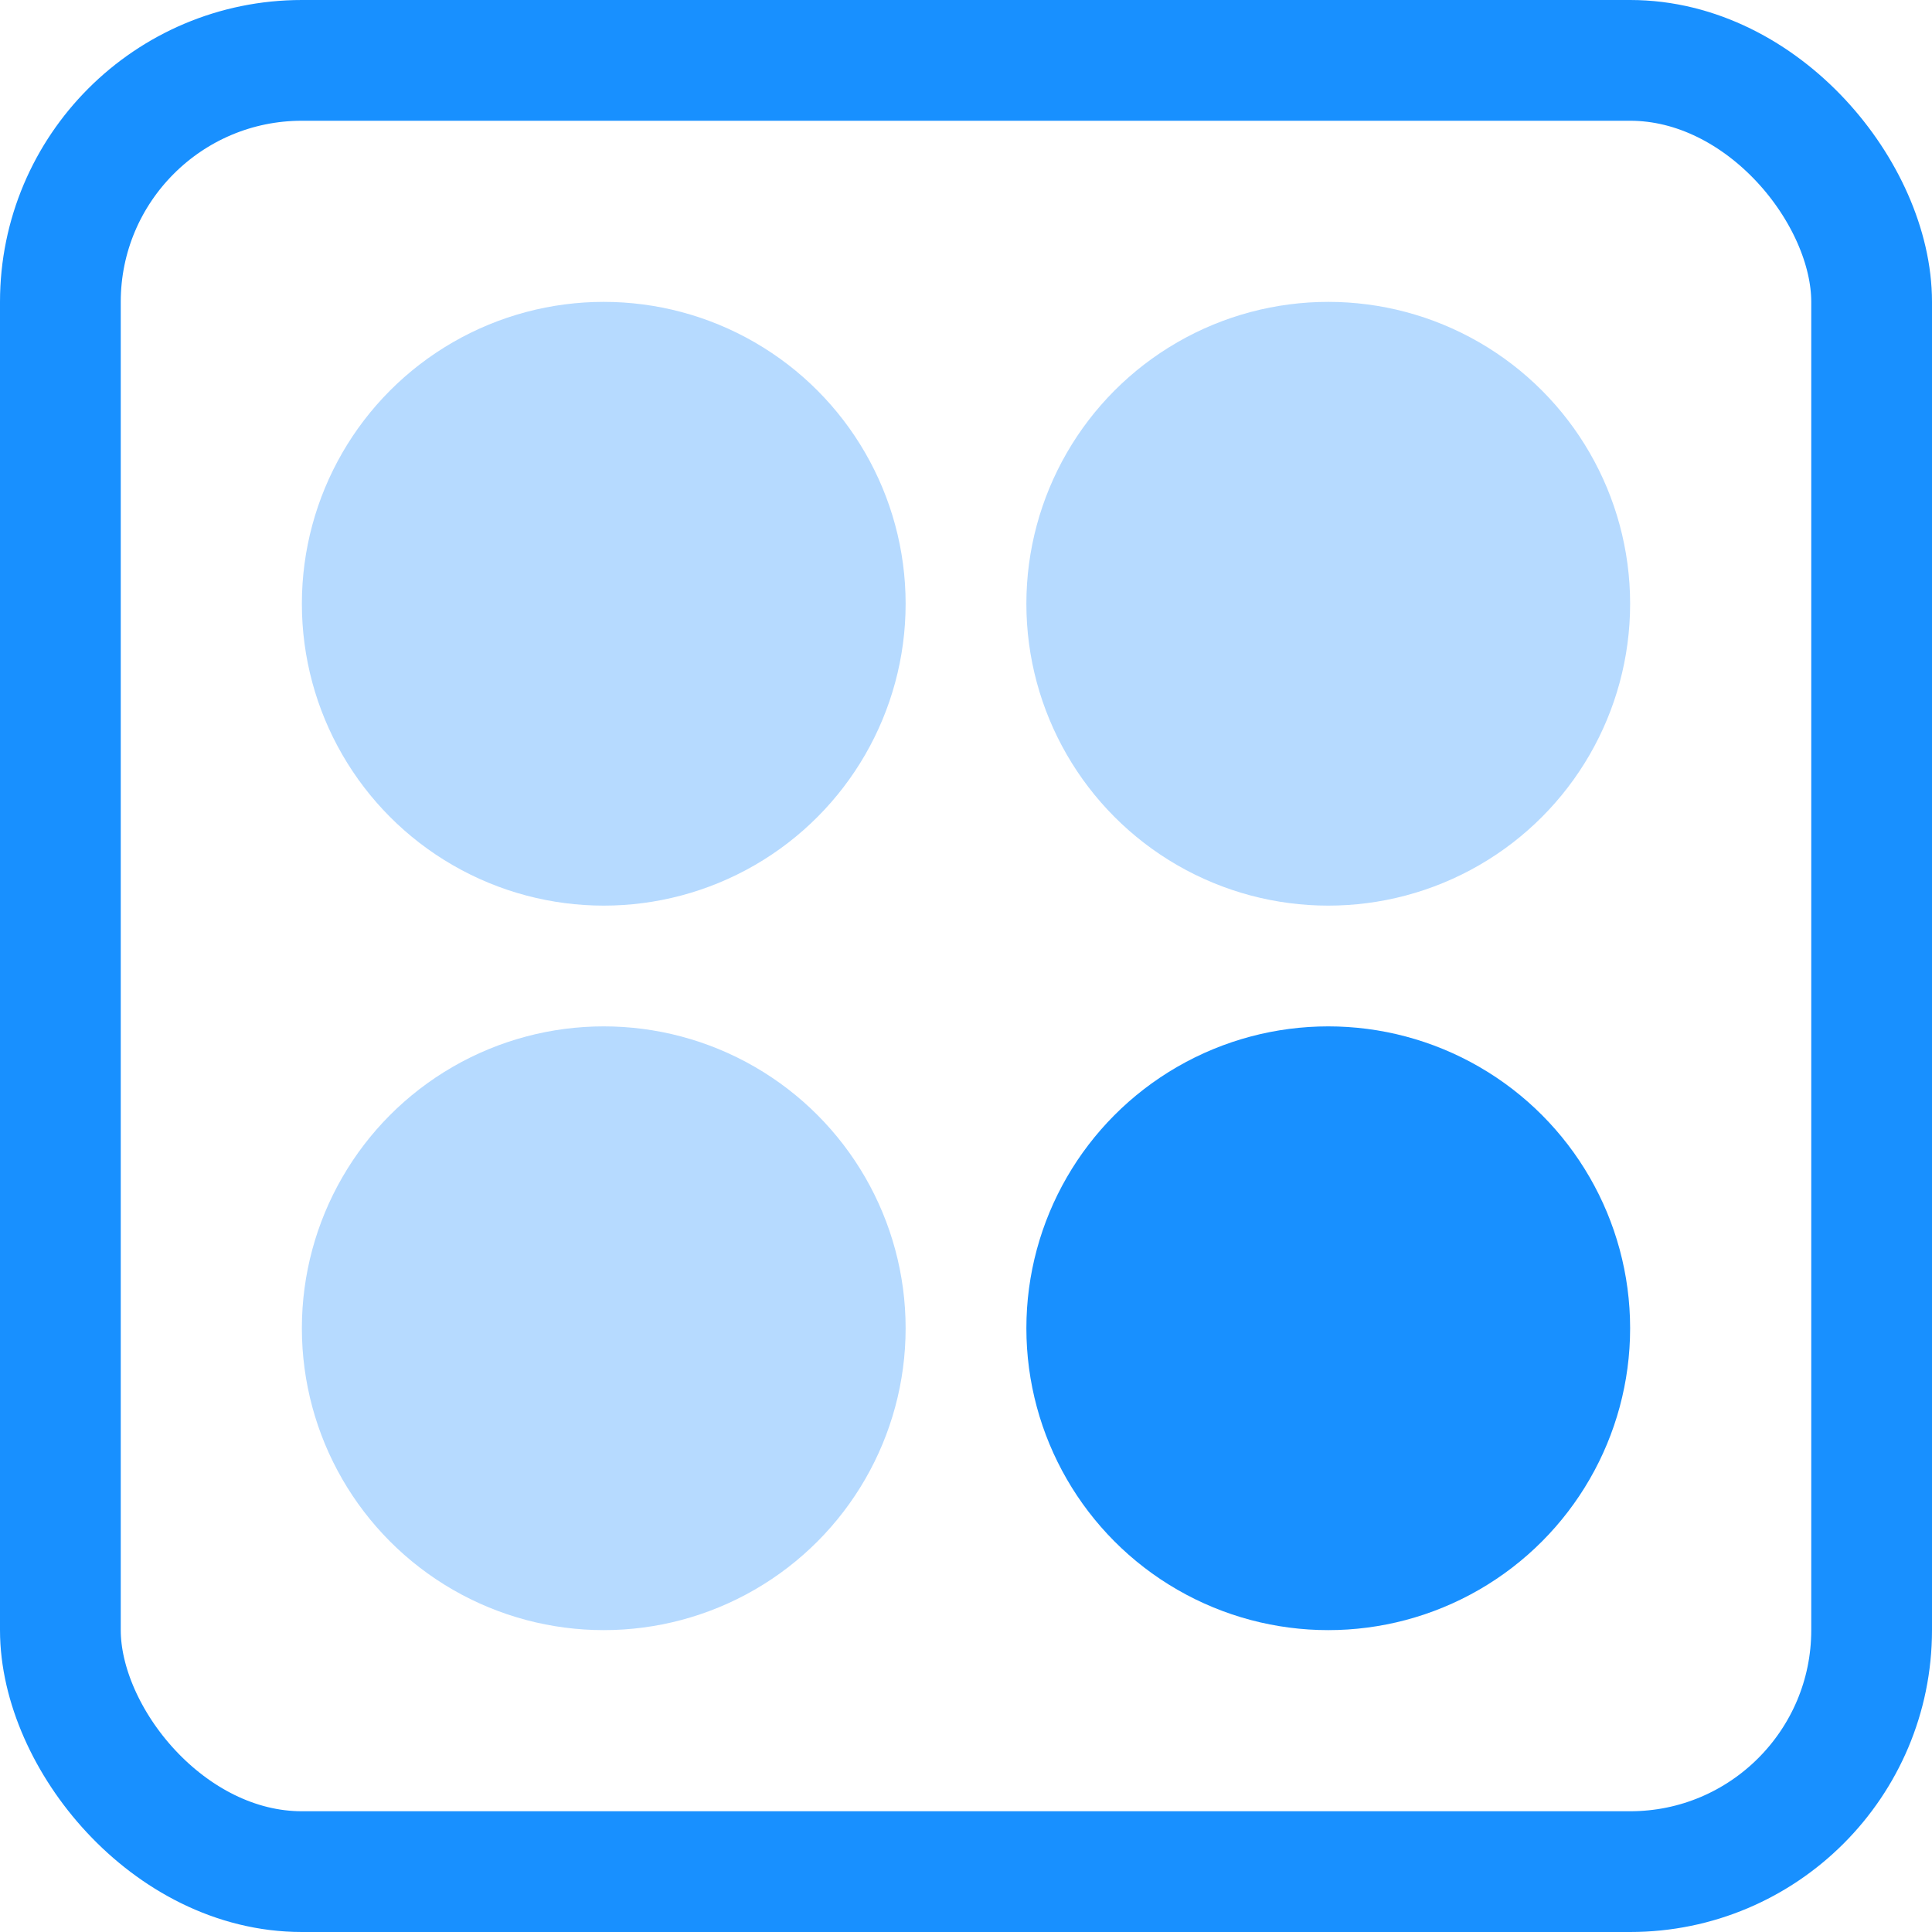 <?xml version="1.0" encoding="UTF-8"?>
<svg width="32px" height="32px" viewBox="0 0 32 32" version="1.1" xmlns="http://www.w3.org/2000/svg" xmlns:xlink="http://www.w3.org/1999/xlink">
    <rect x="0" y="0" width="32" height="32" fill="#333333" stroke="none"/>
    <title>矩形</title>
    <g id="页面-1" stroke="none" stroke-width="1" fill="none" fill-rule="evenodd">
        <g id="编组-27" transform="translate(-95, -61)">
            <rect id="矩形" fill="#FFFFFF" x="0" y="0" width="394" height="240" rx="2"></rect>
            <rect id="矩形" stroke="#1890FF" stroke-width="2" x="96" y="62" width="30" height="30" rx="4"></rect>
            <circle id="椭圆形" fill="#B6DAFF" cx="105" cy="71" r="5"></circle>
            <circle id="椭圆形备份-117" fill="#B6DAFF" cx="117" cy="71" r="5"></circle>
            <circle id="椭圆形备份-115" fill="#B6DAFF" cx="105" cy="83" r="5"></circle>
            <circle id="椭圆形备份-118" fill="#1890FF" cx="117" cy="83" r="5"></circle>
        </g>
    </g>
</svg>
